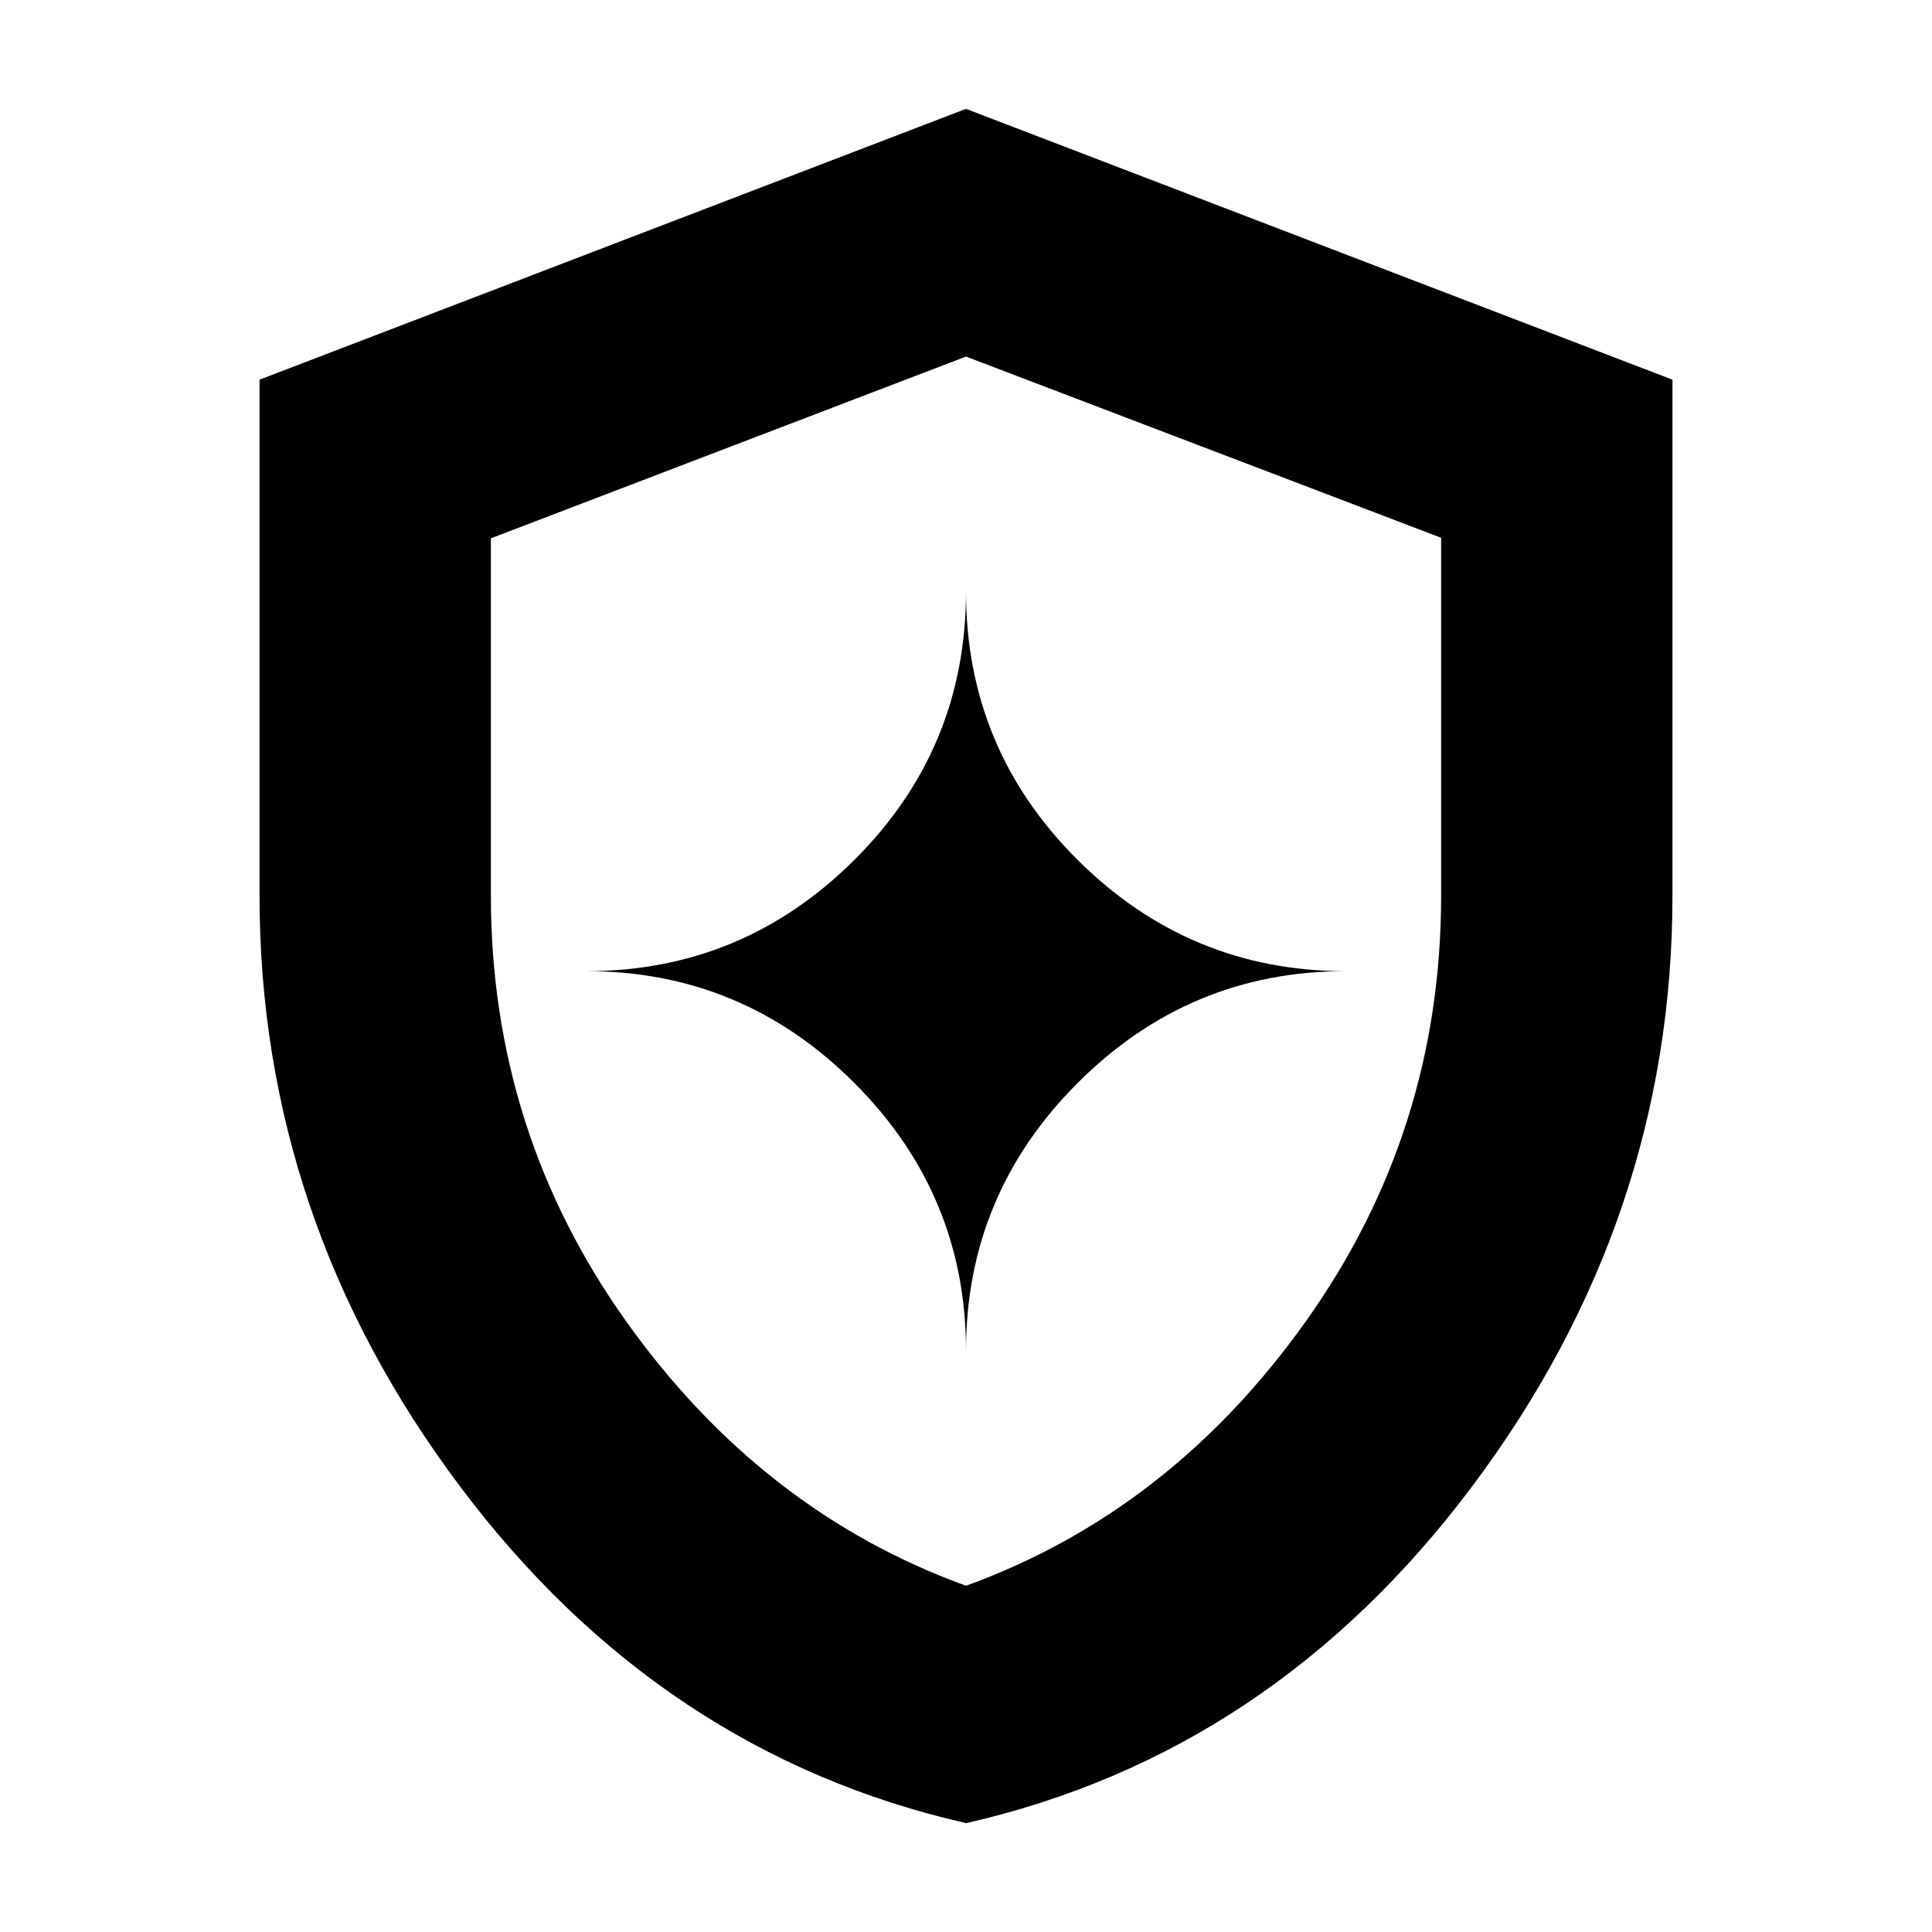 <svg xmlns="http://www.w3.org/2000/svg" height="20" viewBox="0 -960 960 960" width="20"><path d="M480.071-54.087Q328.174-88.674 228.565-221.431q-99.609-132.758-99.609-293.66v-256.243L480-905.913l351.044 134.578v256.243q0 160.902-99.538 293.66Q631.969-88.675 480.071-54.087ZM480-172.043q101.478-36.826 168.782-131.274 67.305-94.447 67.305-211.551v-177.913L480-782.826l-236.087 90.317v177.378q0 117.366 67.305 211.813Q378.522-208.87 480-172.044Zm0-116.782q0-77.576 55.516-133.092 55.517-55.517 133.093-55.517-77.576 0-133.093-55.234Q480-587.902 480-666.043q0 78.141-55.516 133.374-55.517 55.234-133.093 55.234 77.576 0 133.093 55.517Q480-366.402 480-288.826Zm0-188.609Z"/></svg>